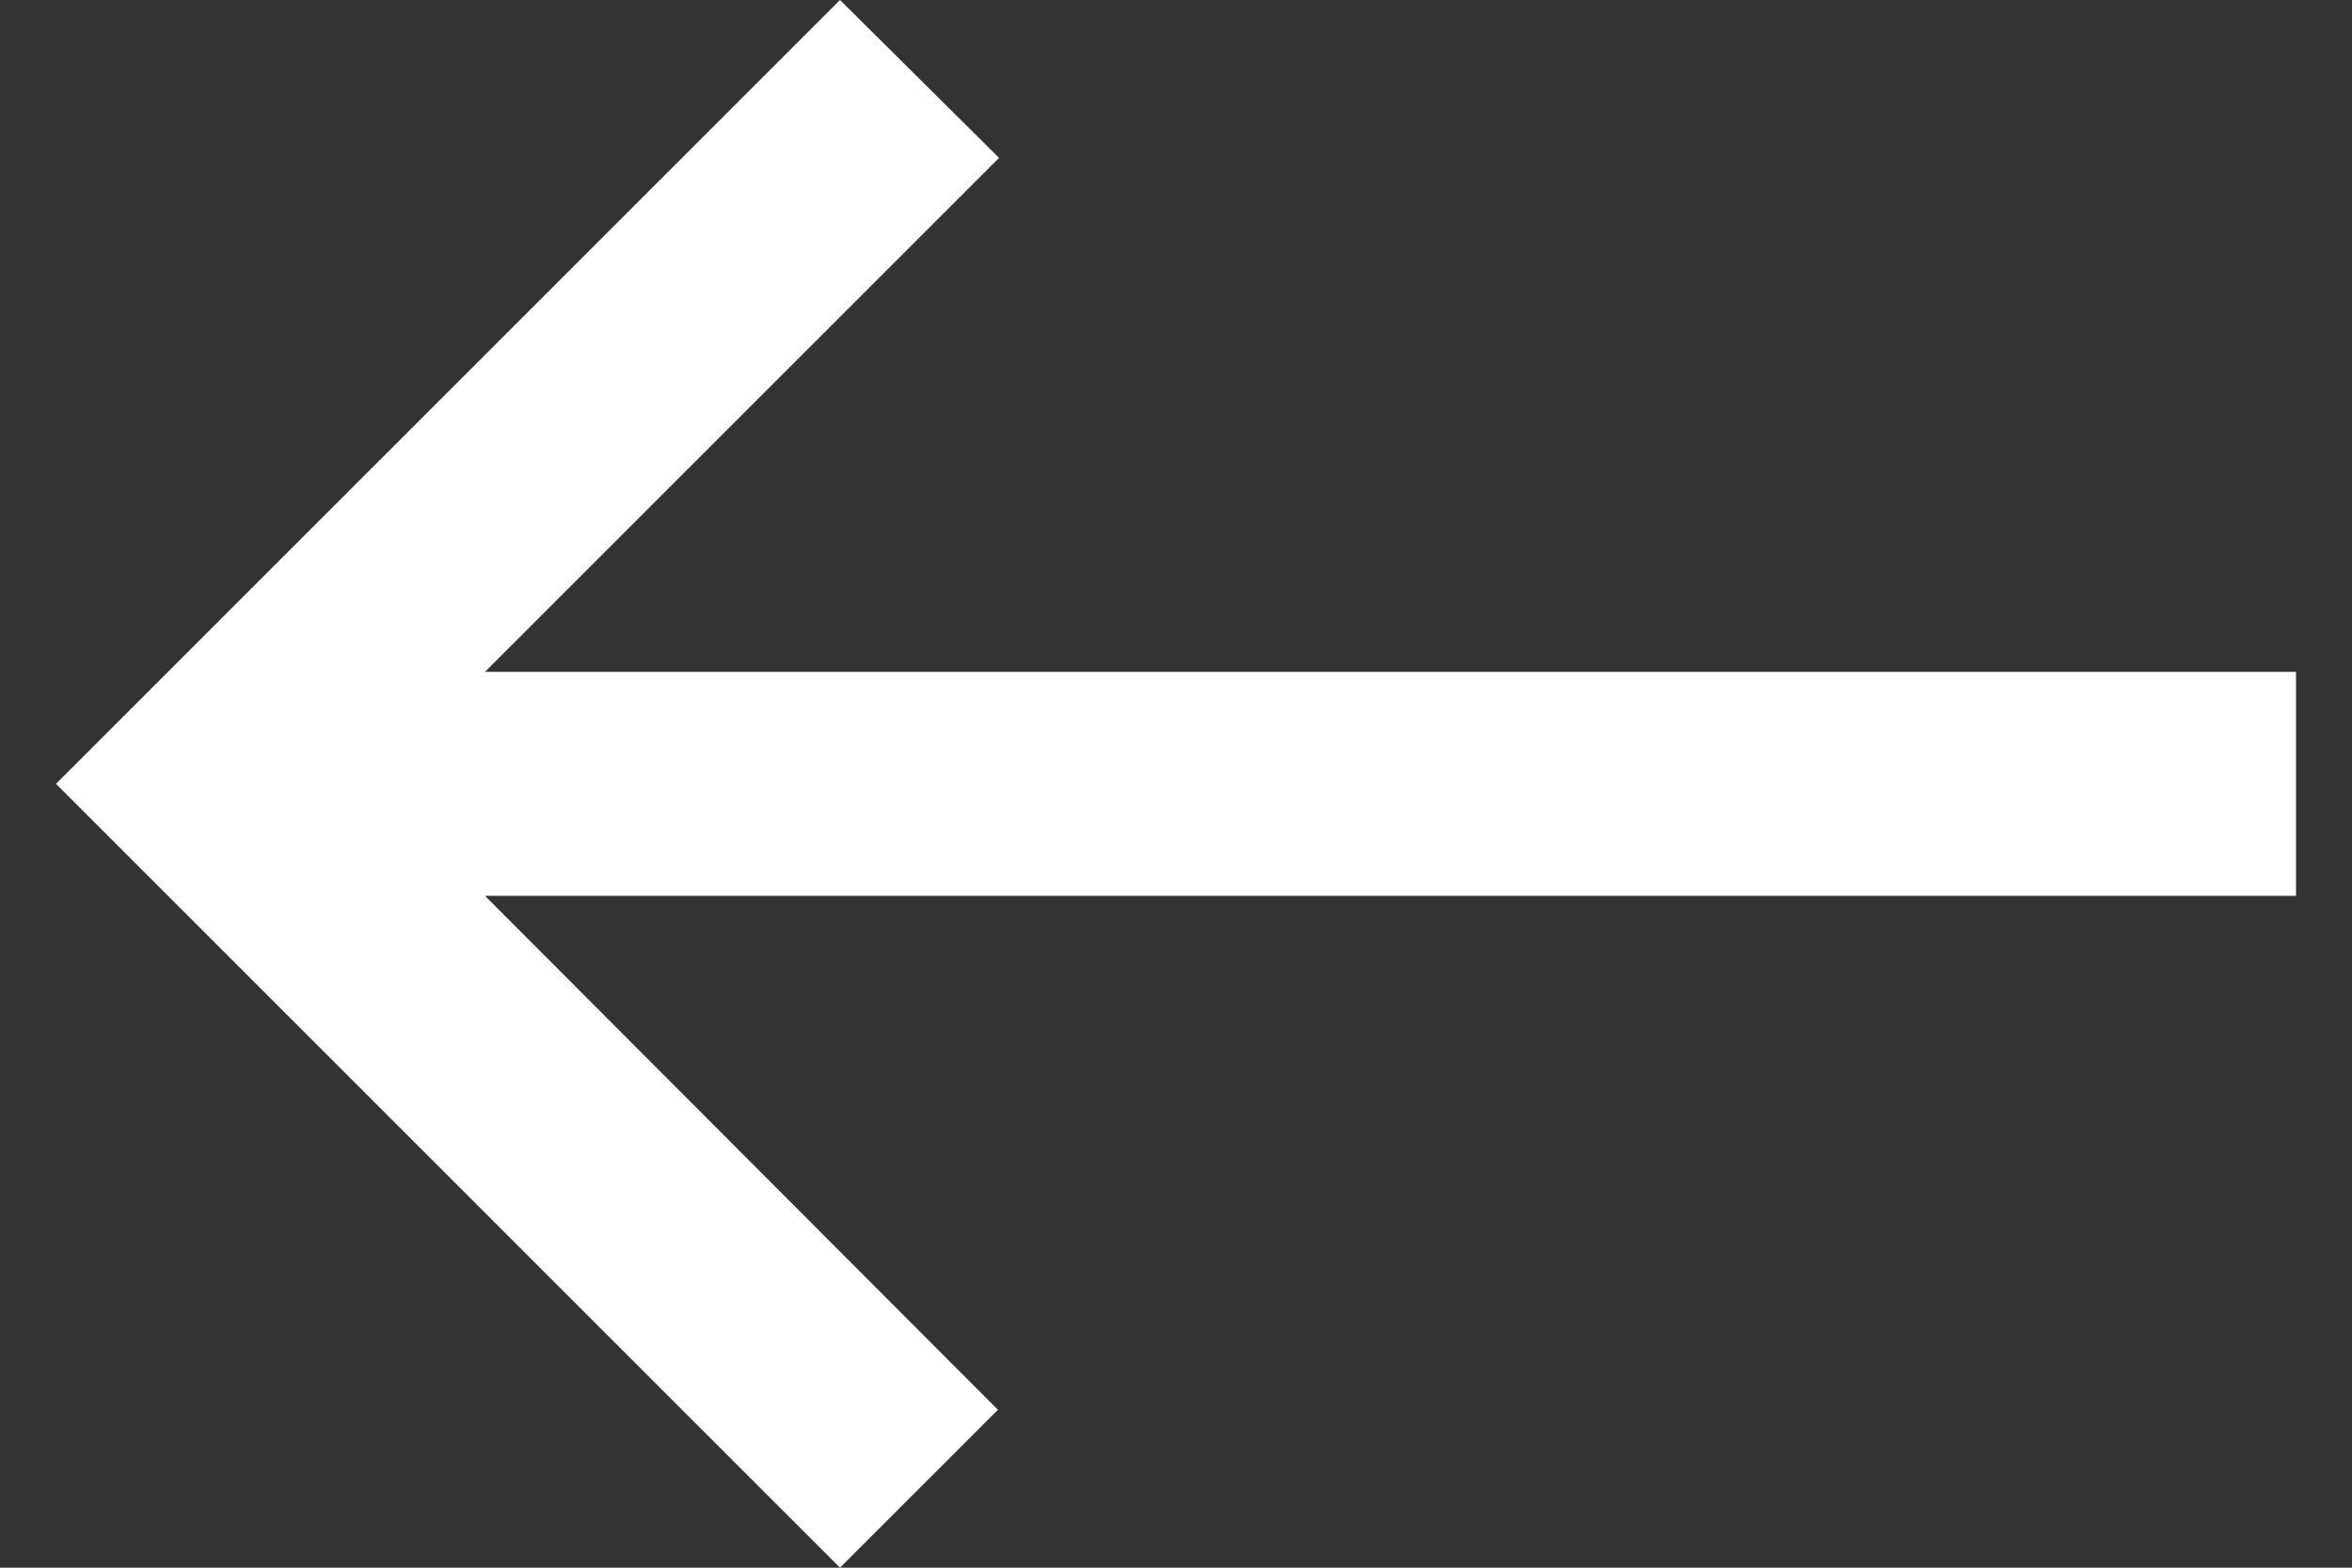 <svg width="21" height="14" viewBox="0 0 21 14" fill="none" xmlns="http://www.w3.org/2000/svg">
<rect x="0" y="0" width="21" height="14" fill="#333333" stroke="none"/>
<path d="M7.5 14L8.91 12.59L4.33 8H20.5V6H4.33L8.92 1.41L7.5 0L0.5 7L7.5 14Z" fill="white"/>
</svg>
